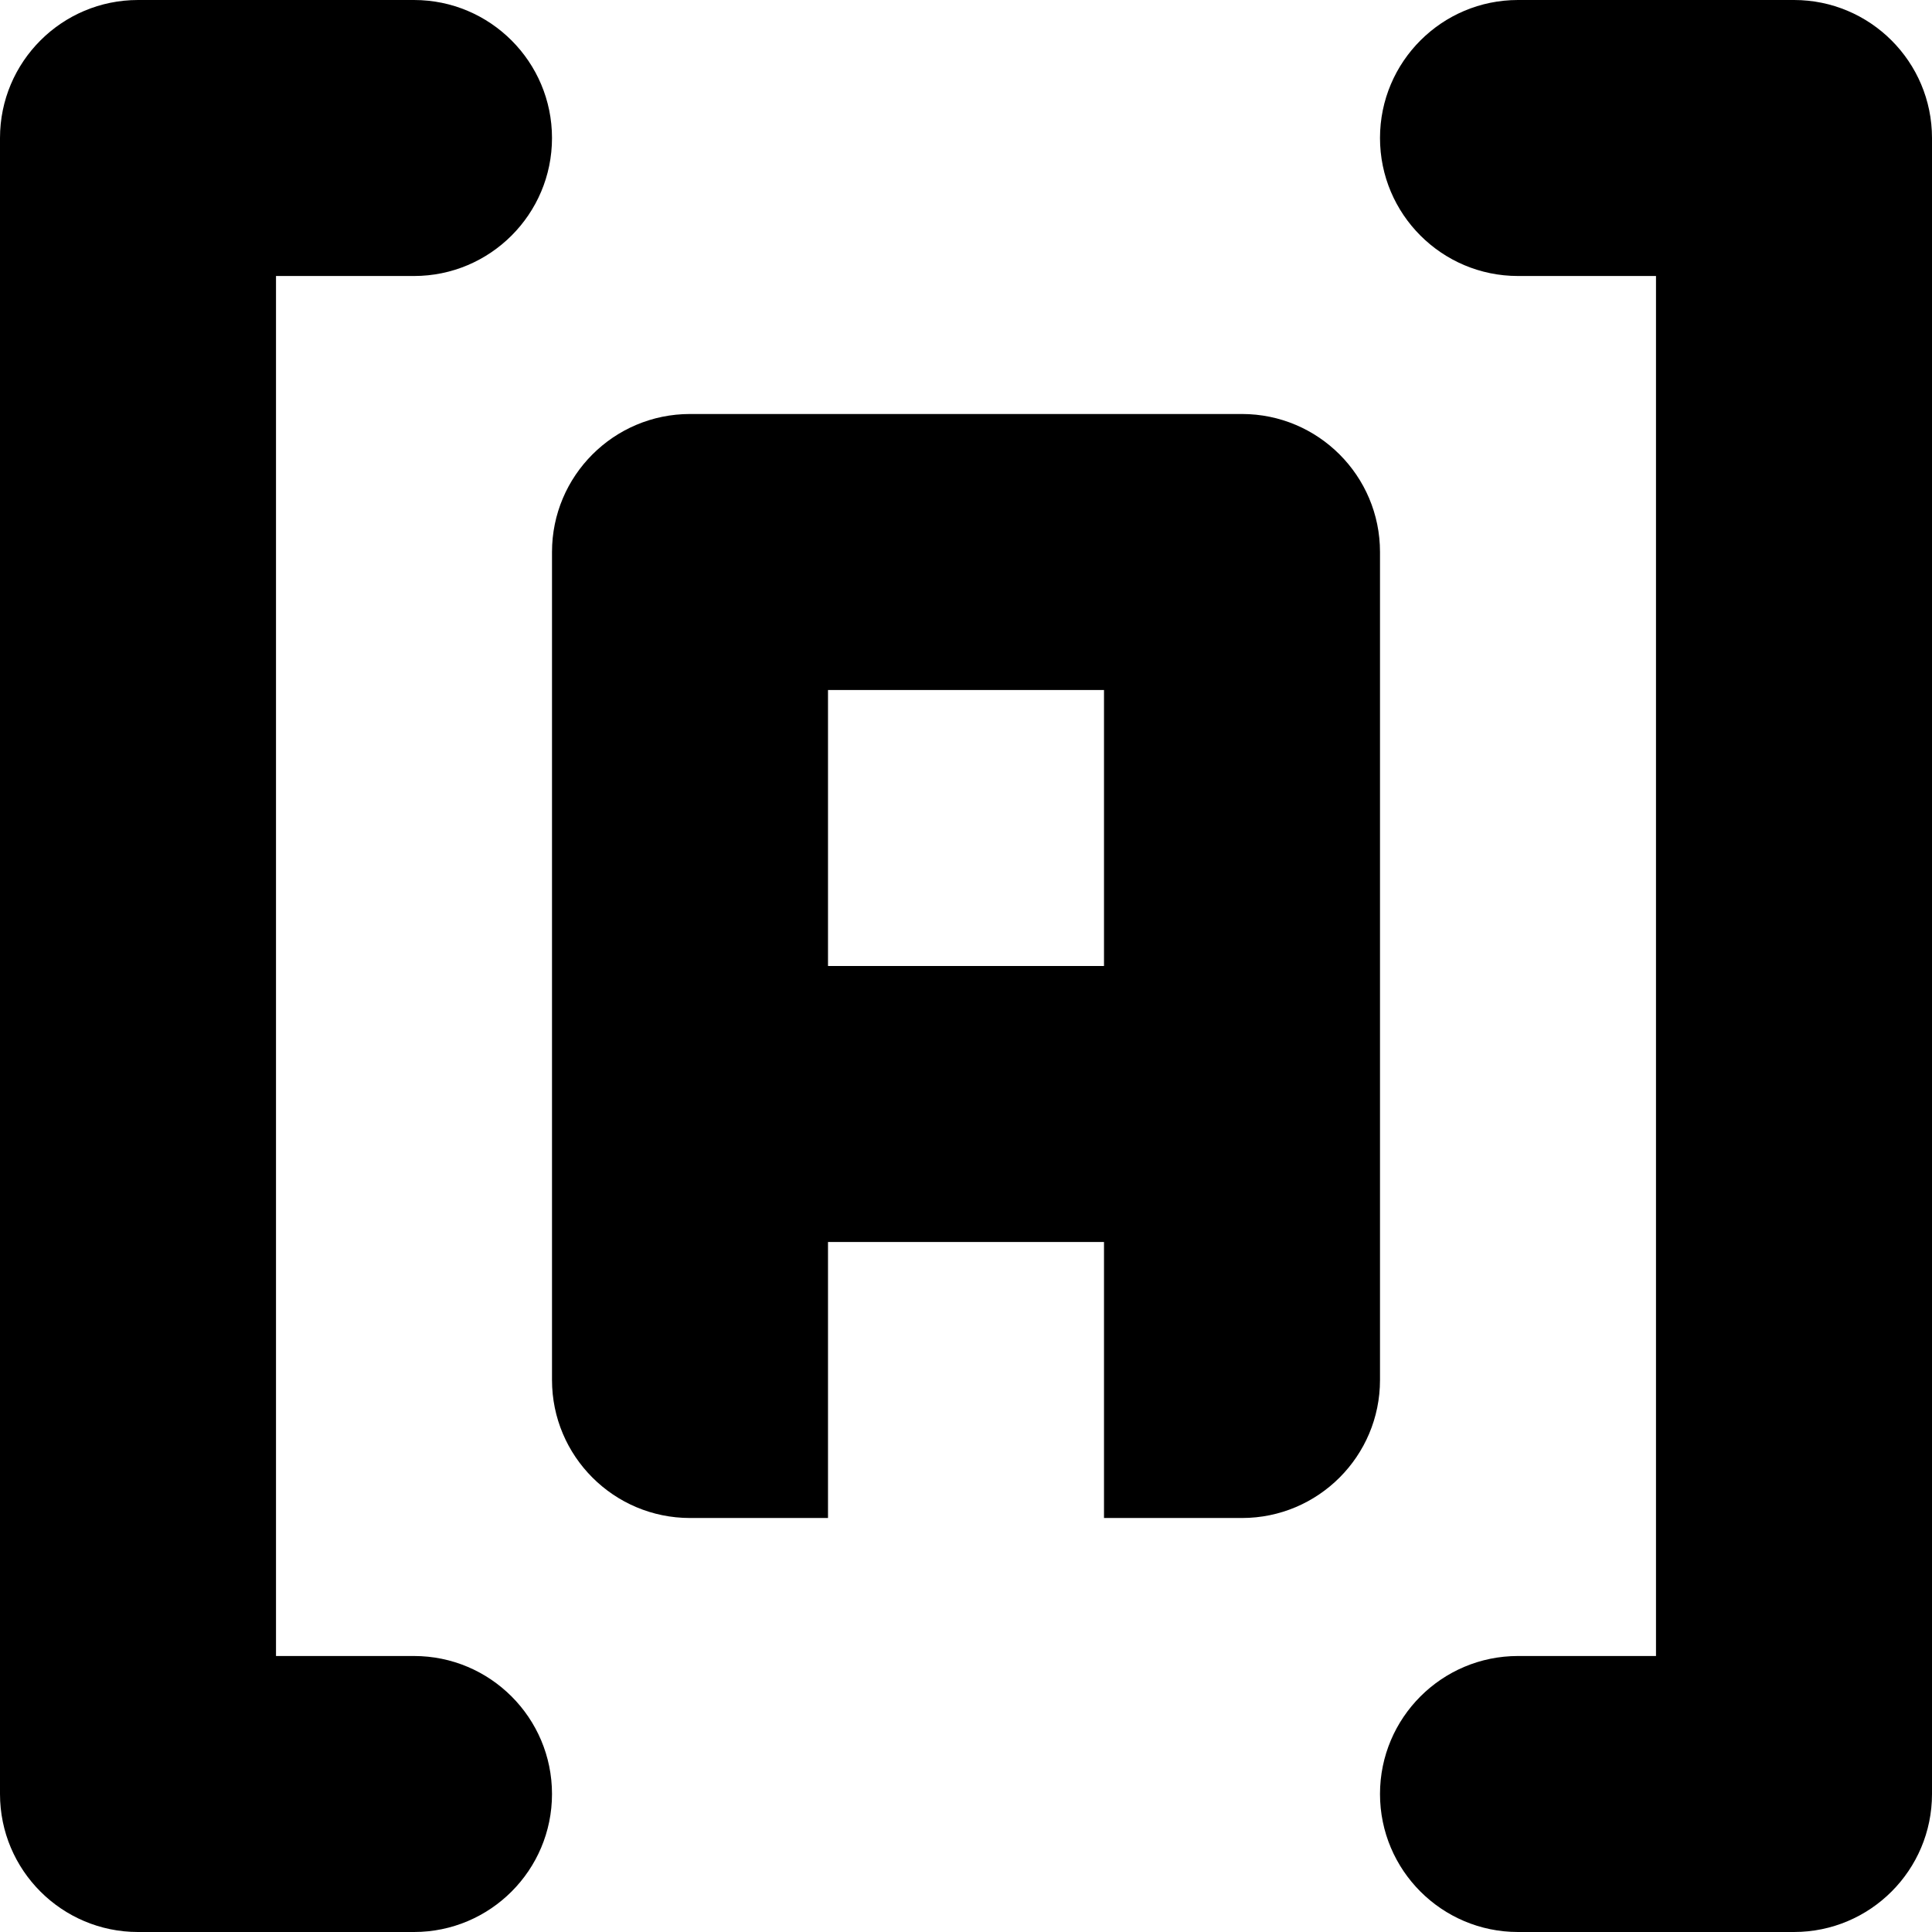 <svg xmlns="http://www.w3.org/2000/svg" viewBox="0 0 14 14">
  <path d="M11 12h1v-10h-1c-.552 0-1-.448-1-1s.448-1 1-1h2c.552 0 1 .448 1 1v12c0 .552-.448 1-1 1h-2c-.552 0-1-.448-1-1s.448-1 1-1zm-5-5h2v-2h-2v2zm4 3c0 .552-.448 1-1 1h-1v-2h-2v2h-1c-.552 0-1-.448-1-1v-6c0-.552.448-1 1-1h4c.552 0 1 .448 1 1v6zm-6 3c0 .552-.448 1-1 1h-2c-.552 0-1-.448-1-1v-12c0-.552.448-1 1-1h2c.552 0 1 .448 1 1s-.448 1-1 1h-1v10h1c.552 0 1 .448 1 1z"></path>
</svg>
